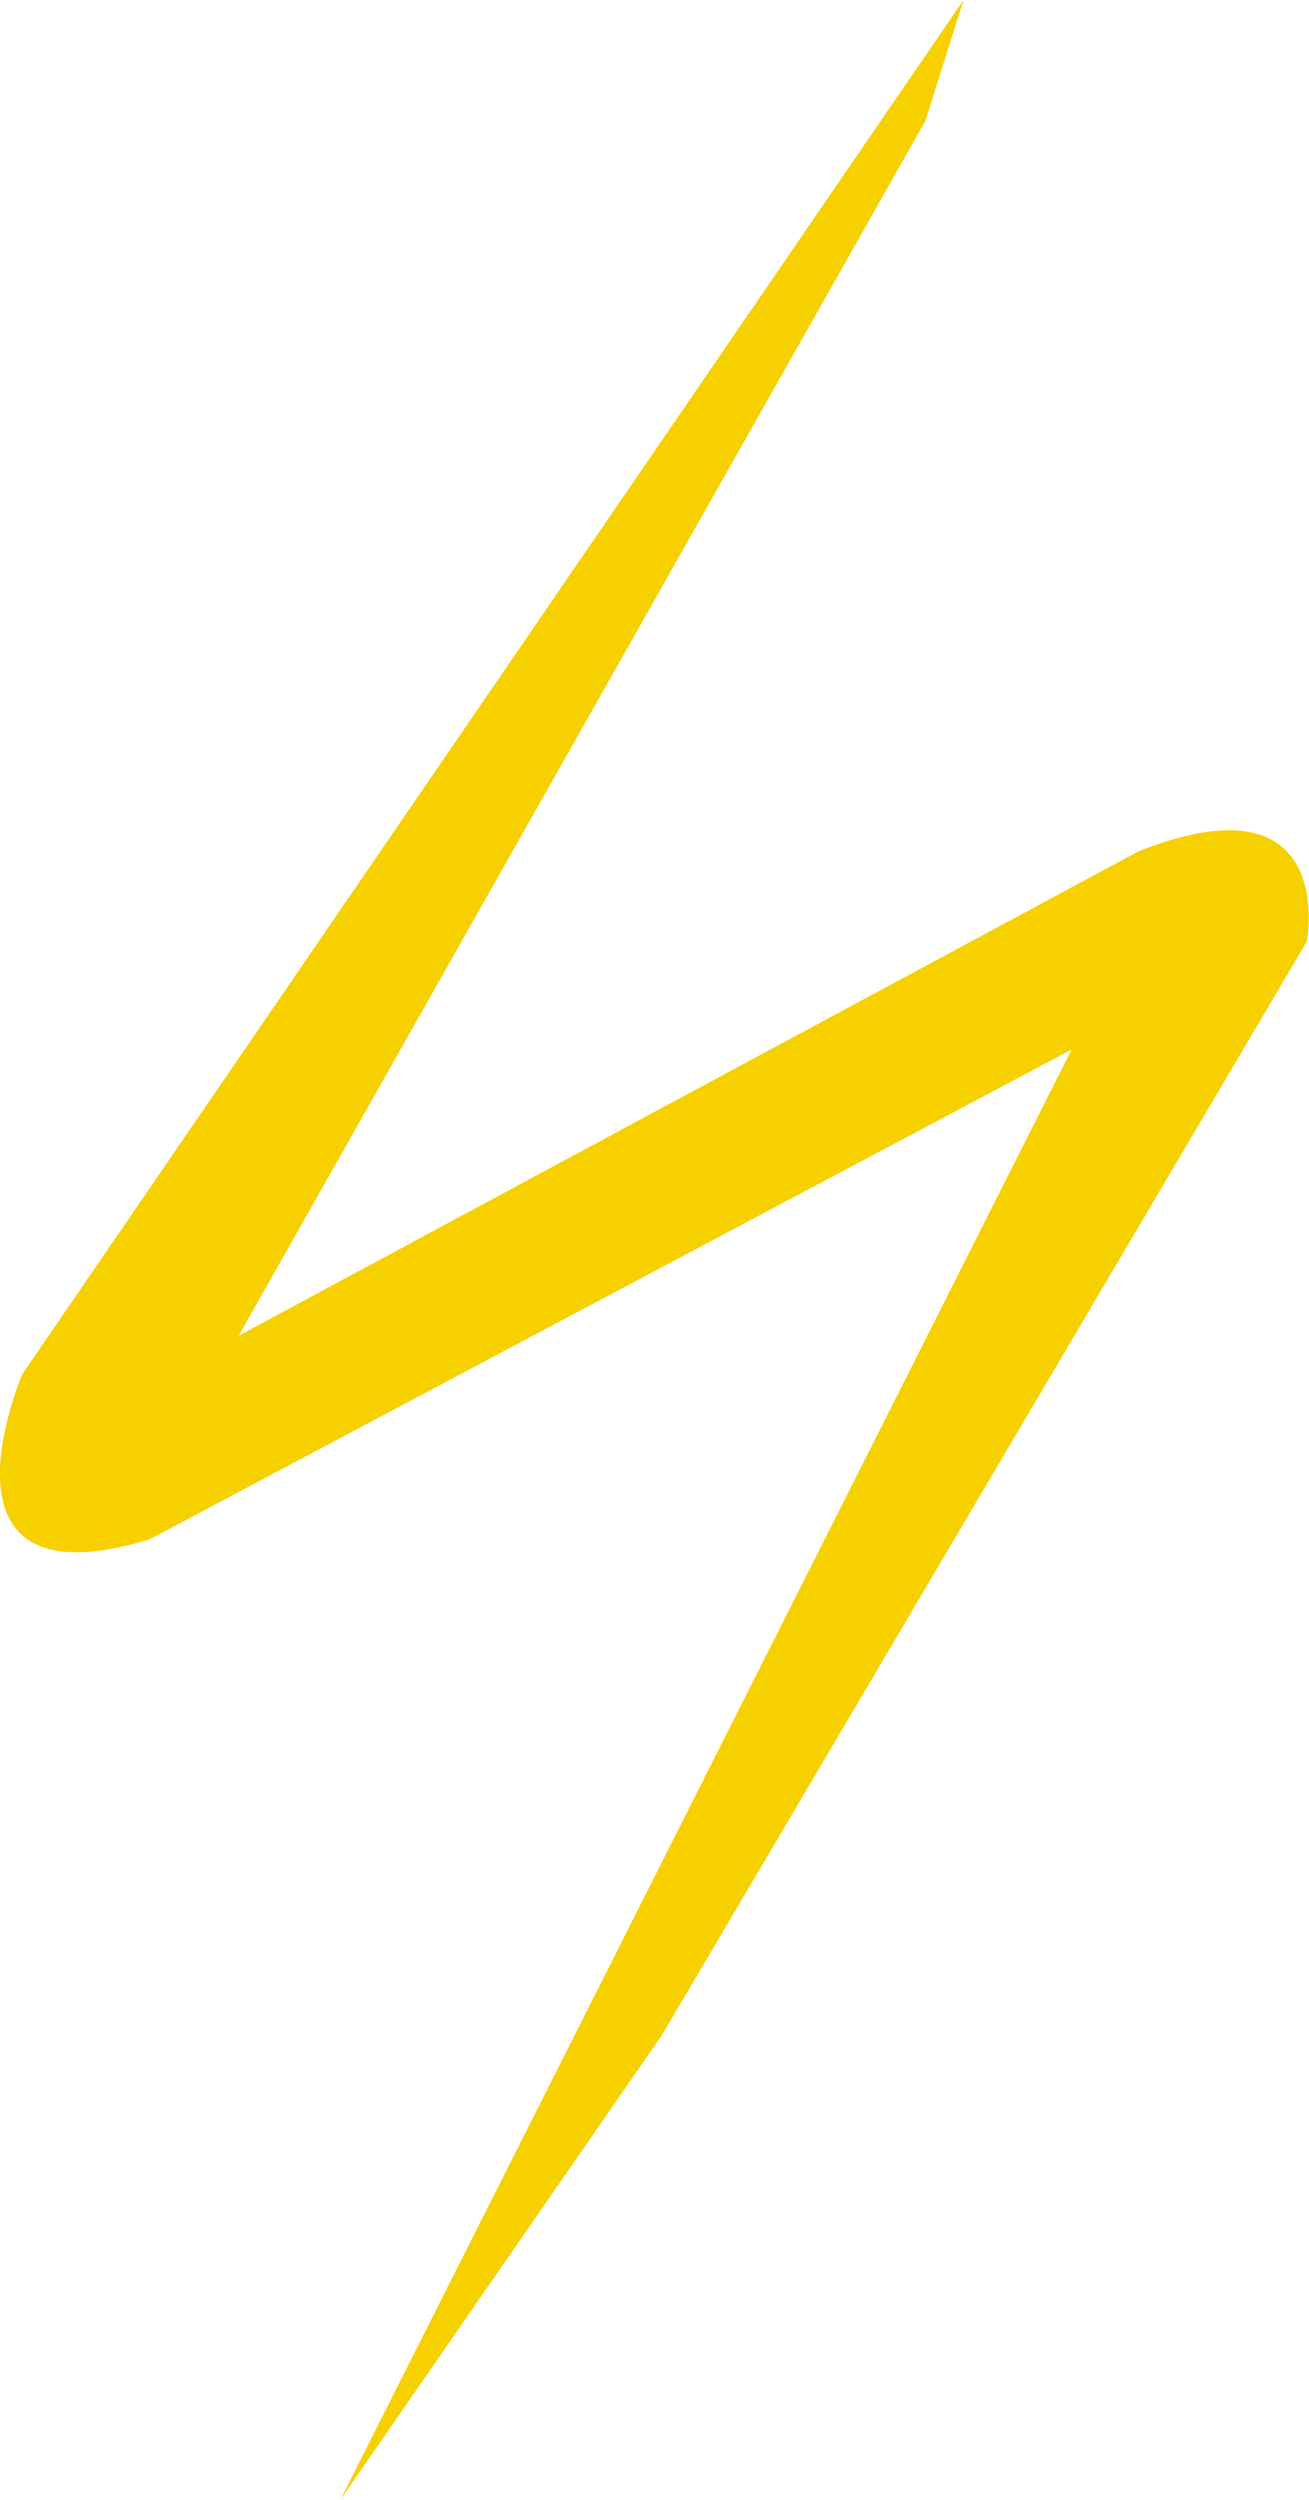 <?xml version="1.0" encoding="UTF-8"?>
<svg id="Camada_2" data-name="Camada 2" xmlns="http://www.w3.org/2000/svg" viewBox="0 0 30.88 58.95">
  <defs>
    <style>
      .cls-1 {
        fill: #f7d000;
        stroke-width: 0px;
      }
    </style>
  </defs>
  <g id="Camada_1-2" data-name="Camada 1">
    <path class="cls-1" d="M22.73,0L.53,32.4s-2.4,5.55,3,3.9l21.75-11.55L8.03,58.95l7.58-10.95,15.22-25.8s.75-3.98-3.96-2.13L5.63,31.5,21.83,2.85l.9-2.85Z"/>
  </g>
</svg>